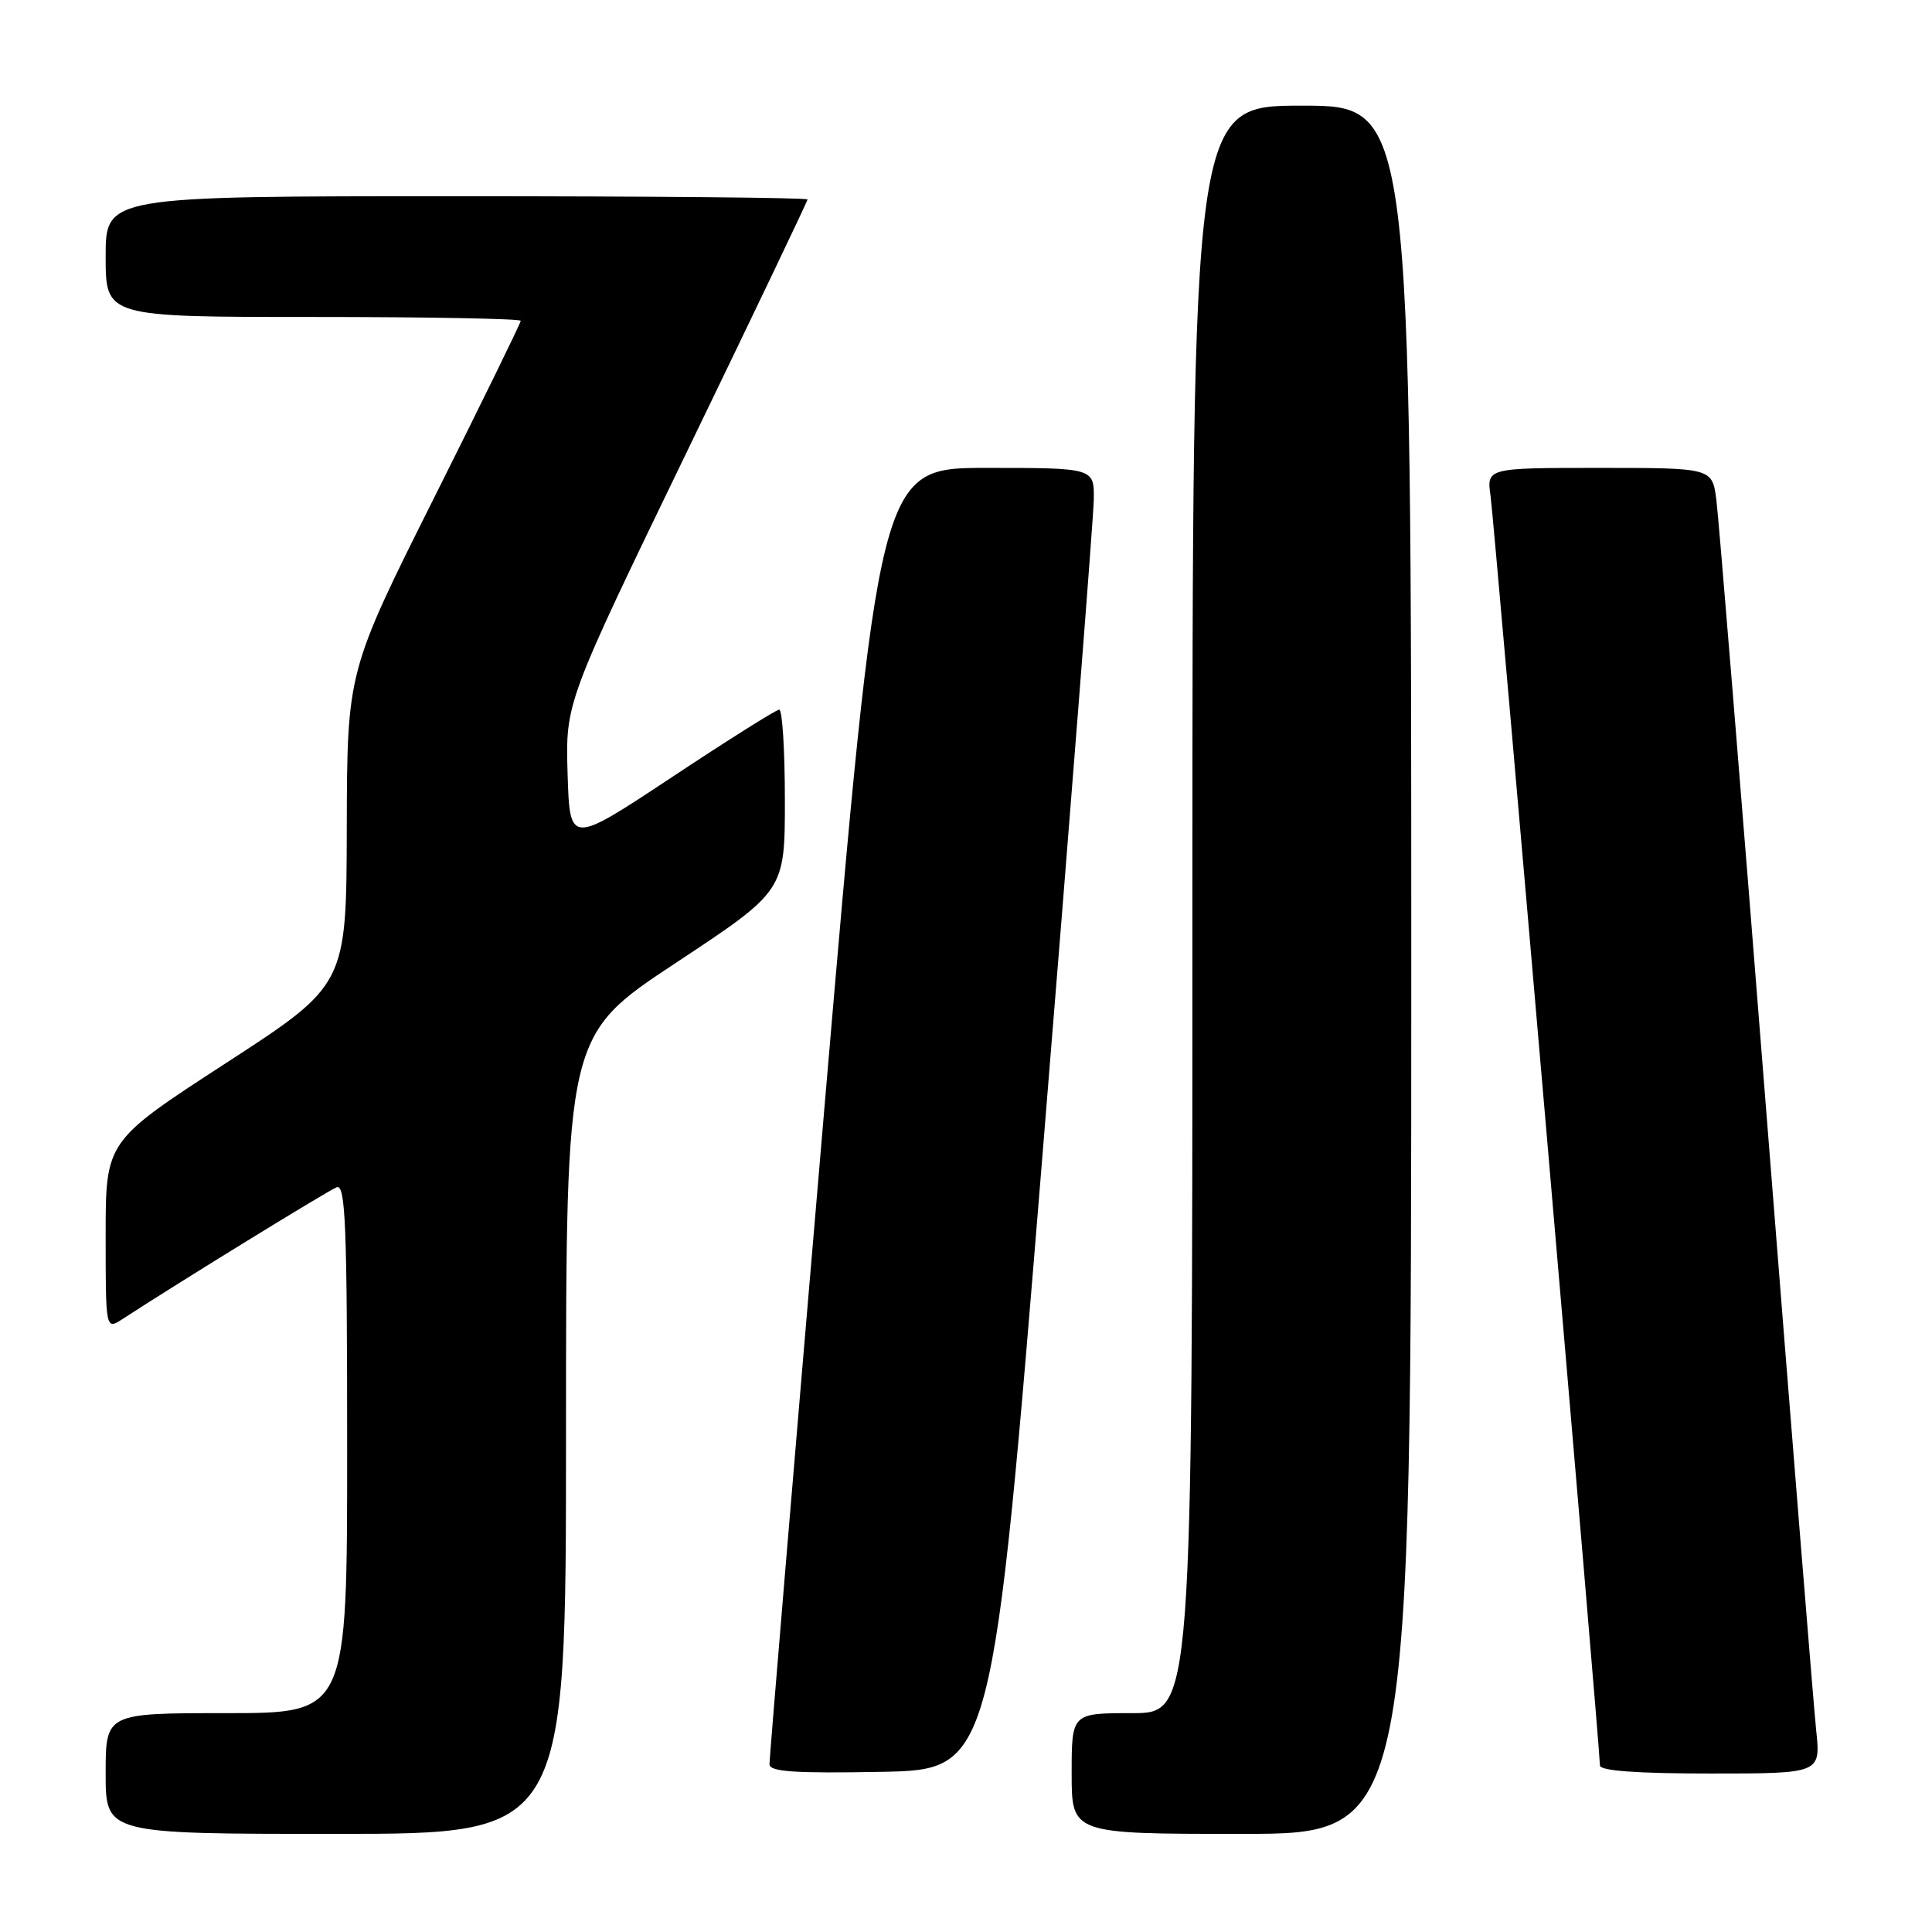 <?xml version="1.0" encoding="UTF-8" standalone="no"?>
<!DOCTYPE svg PUBLIC "-//W3C//DTD SVG 1.1//EN" "http://www.w3.org/Graphics/SVG/1.1/DTD/svg11.dtd" >
<svg xmlns="http://www.w3.org/2000/svg" xmlns:xlink="http://www.w3.org/1999/xlink" version="1.1" viewBox="0 0 256 256">
 <g >
 <path fill="currentColor"
d=" M 75.00 190.10 C 75.00 137.20 75.00 137.20 89.50 127.62 C 104.00 118.04 104.00 118.04 104.00 106.02 C 104.00 99.41 103.66 94.01 103.25 94.03 C 102.84 94.04 96.42 98.08 89.00 103.00 C 75.50 111.94 75.50 111.94 75.21 102.53 C 74.93 93.11 74.93 93.11 90.96 59.98 C 99.78 41.76 107.00 26.66 107.00 26.43 C 107.00 26.19 86.08 26.00 60.50 26.00 C 14.00 26.00 14.00 26.00 14.00 34.00 C 14.00 42.00 14.00 42.00 41.50 42.00 C 56.62 42.00 69.00 42.23 69.00 42.51 C 69.00 42.79 63.83 53.36 57.50 66.00 C 46.00 88.98 46.00 88.98 45.95 109.74 C 45.90 130.50 45.90 130.50 29.95 140.86 C 14.00 151.21 14.00 151.21 14.00 163.72 C 14.00 176.23 14.00 176.23 16.25 174.77 C 23.85 169.82 43.45 157.77 44.61 157.32 C 45.78 156.87 46.00 162.33 46.00 191.89 C 46.00 227.00 46.00 227.00 30.00 227.00 C 14.00 227.00 14.00 227.00 14.00 235.00 C 14.00 243.00 14.00 243.00 44.50 243.00 C 75.00 243.00 75.00 243.00 75.00 190.10 Z  M 187.00 128.50 C 187.00 14.00 187.00 14.00 172.50 14.00 C 158.00 14.00 158.00 14.00 158.00 120.50 C 158.00 227.00 158.00 227.00 150.00 227.00 C 142.00 227.00 142.00 227.00 142.00 235.00 C 142.00 243.00 142.00 243.00 164.50 243.00 C 187.00 243.00 187.00 243.00 187.00 128.50 Z  M 138.18 152.50 C 141.86 107.40 144.89 68.59 144.93 66.25 C 145.00 62.00 145.00 62.00 130.74 62.00 C 116.49 62.00 116.49 62.00 109.20 147.25 C 105.20 194.14 101.94 233.07 101.96 233.78 C 101.99 234.77 105.32 234.99 116.75 234.78 C 131.50 234.50 131.50 234.50 138.18 152.50 Z  M 240.65 229.25 C 240.32 226.09 237.34 189.07 234.02 147.00 C 230.70 104.92 227.73 68.59 227.43 66.25 C 226.88 62.00 226.88 62.00 211.93 62.00 C 196.98 62.00 196.98 62.00 197.51 65.75 C 198.01 69.31 212.00 231.66 212.00 233.93 C 212.00 234.64 216.88 235.00 226.63 235.00 C 241.26 235.00 241.26 235.00 240.65 229.25 Z "/>
</g>
</svg>